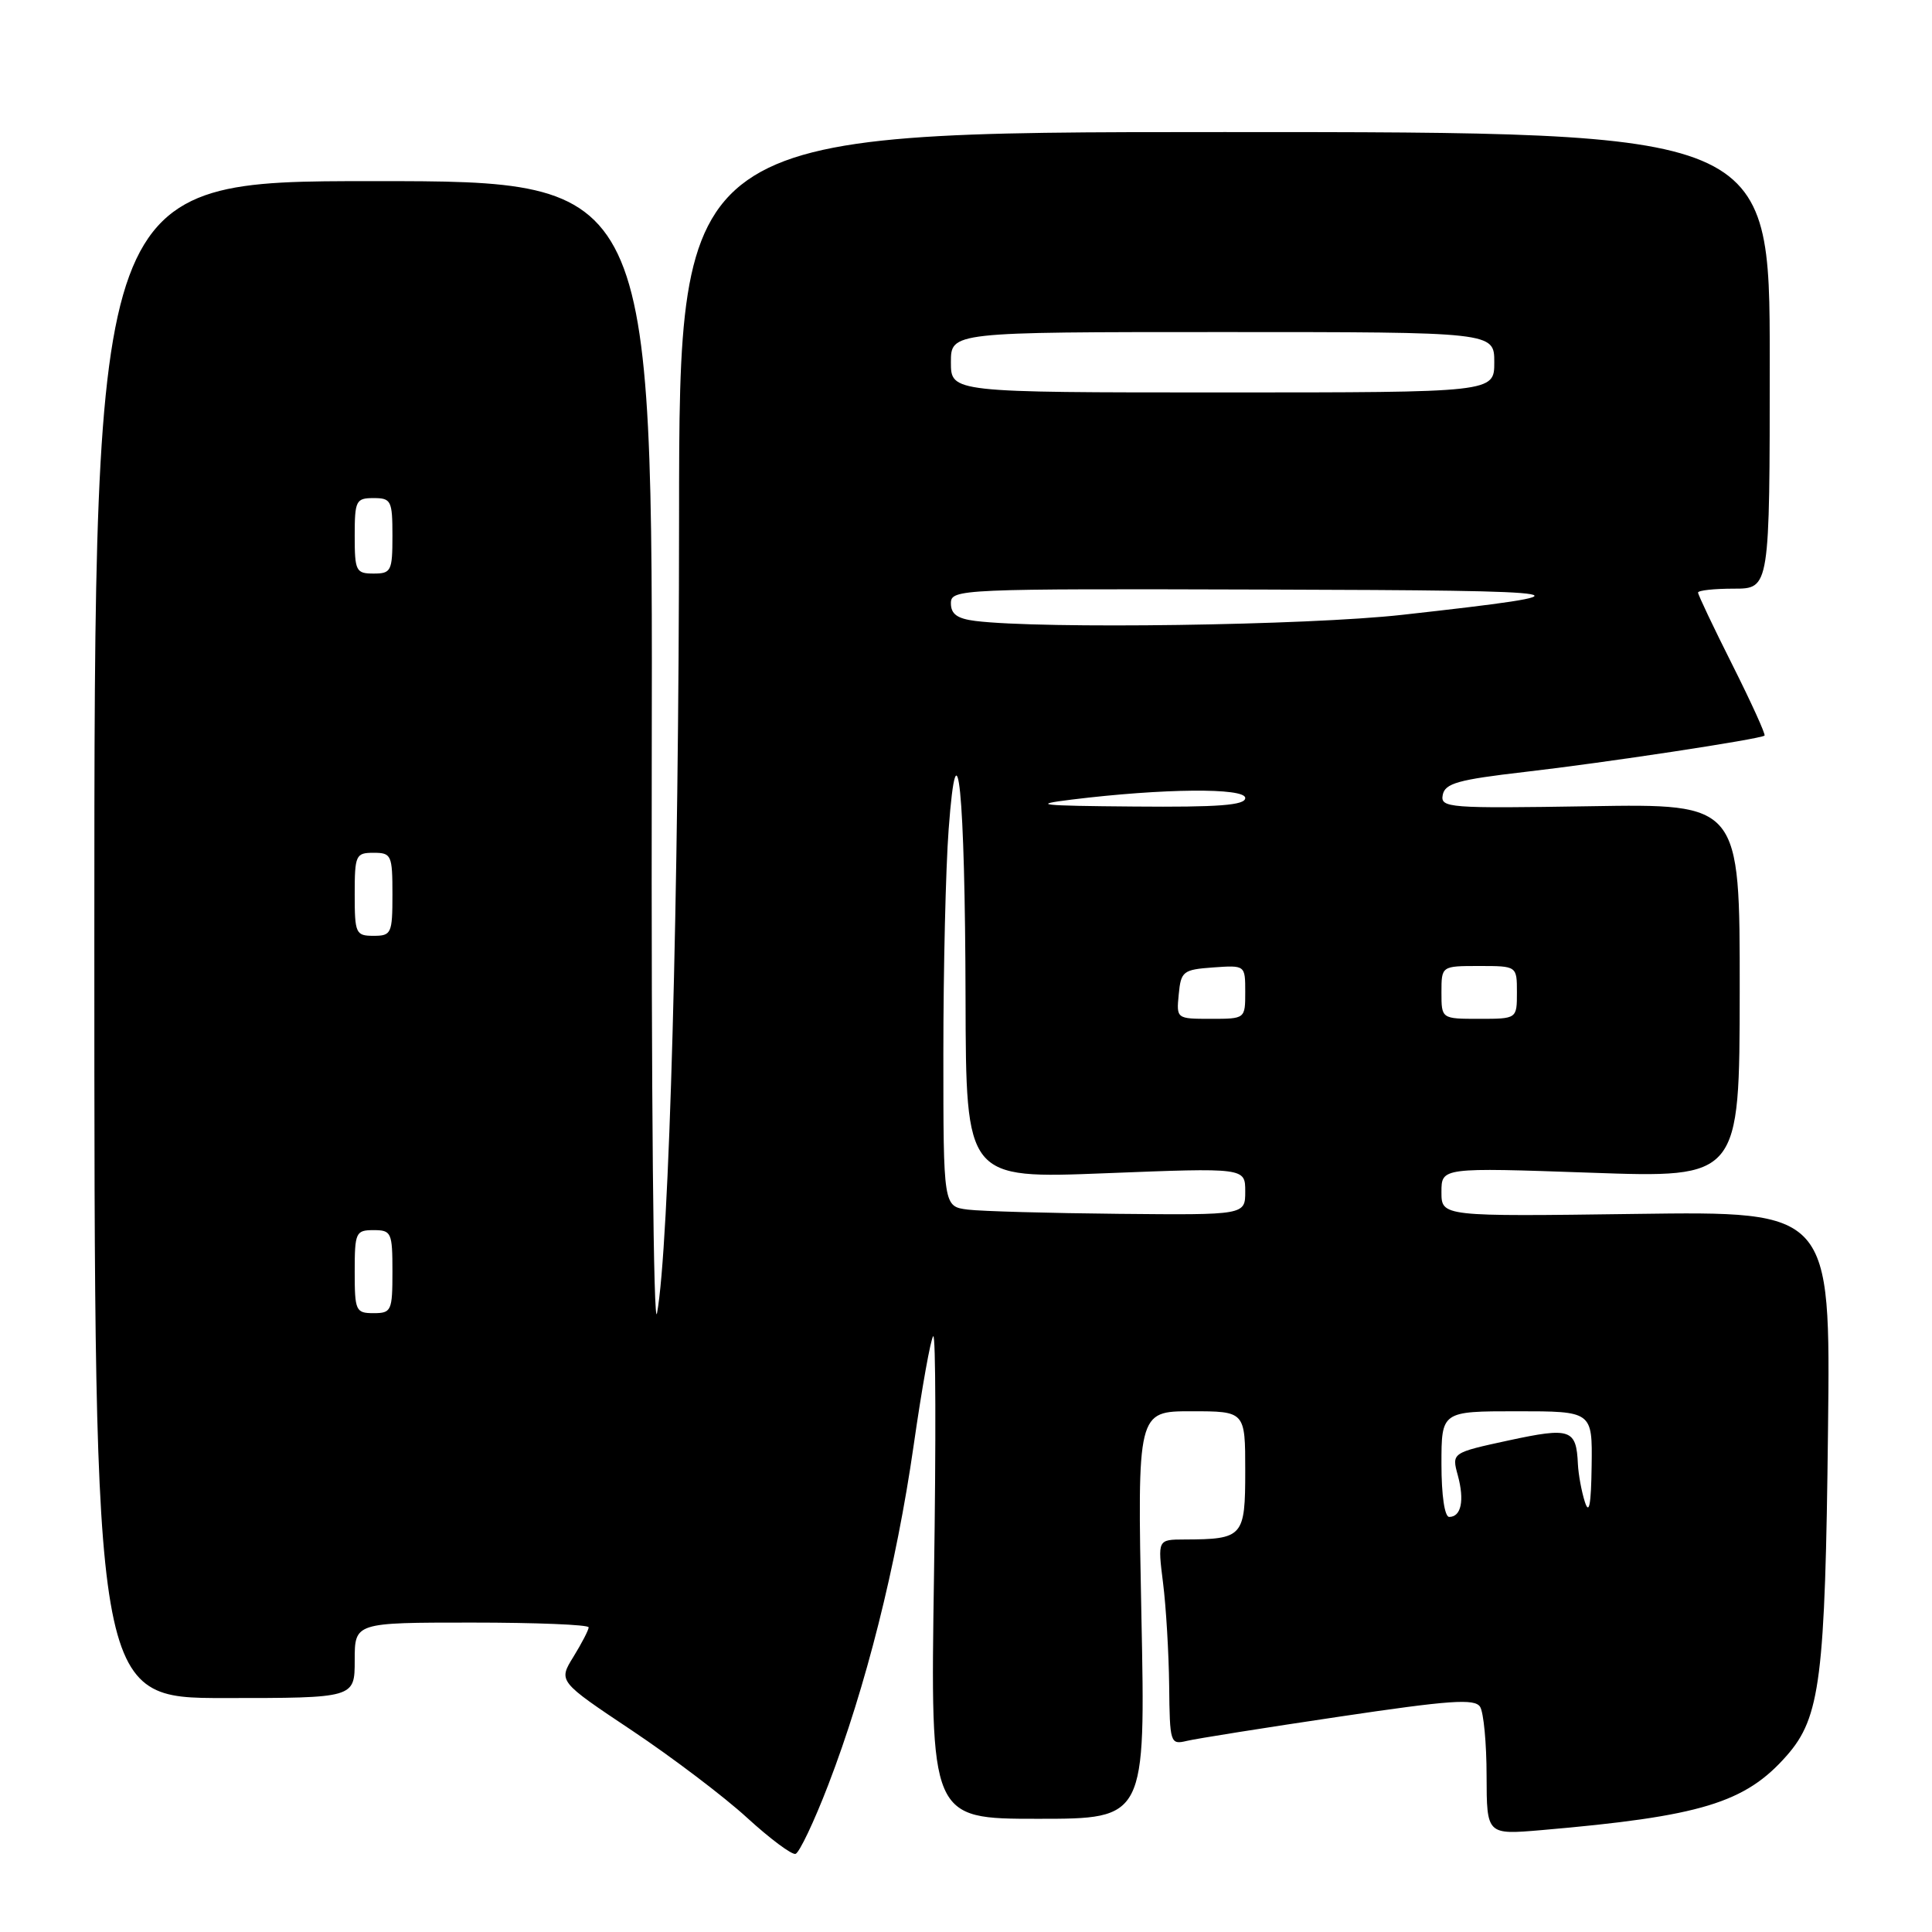 <?xml version="1.0" encoding="UTF-8" standalone="no"?>
<!DOCTYPE svg PUBLIC "-//W3C//DTD SVG 1.1//EN" "http://www.w3.org/Graphics/SVG/1.1/DTD/svg11.dtd" >
<svg xmlns="http://www.w3.org/2000/svg" xmlns:xlink="http://www.w3.org/1999/xlink" version="1.1" viewBox="0 0 256 256">
 <g >
 <path fill="currentColor"
d=" M 109.75 236.50 C 114.71 223.61 118.77 207.49 121.06 191.55 C 122.16 183.88 123.33 177.36 123.66 177.05 C 123.99 176.75 124.03 191.01 123.76 208.75 C 123.27 241.00 123.27 241.00 137.53 241.00 C 151.79 241.00 151.79 241.00 151.24 214.00 C 150.70 187.00 150.70 187.00 157.85 187.00 C 165.00 187.00 165.00 187.00 165.00 194.88 C 165.00 203.65 164.73 203.96 156.95 203.99 C 153.39 204.00 153.39 204.00 154.11 209.75 C 154.51 212.91 154.87 219.04 154.92 223.36 C 155.00 230.98 155.07 231.20 157.25 230.68 C 158.49 230.38 167.55 228.94 177.38 227.48 C 192.14 225.28 195.41 225.05 196.12 226.16 C 196.59 226.90 196.98 231.01 196.98 235.31 C 197.00 243.12 197.00 243.12 204.25 242.50 C 225.37 240.68 231.25 238.90 236.76 232.62 C 241.20 227.57 241.85 222.41 242.22 189.50 C 242.56 160.50 242.56 160.50 216.78 160.85 C 191.00 161.20 191.00 161.20 191.00 157.95 C 191.00 154.70 191.00 154.70 210.75 155.39 C 230.50 156.09 230.50 156.09 230.52 131.29 C 230.54 106.50 230.54 106.50 210.68 106.83 C 191.90 107.13 190.84 107.05 191.17 105.33 C 191.47 103.79 193.21 103.31 202.01 102.29 C 212.65 101.07 233.24 97.94 233.81 97.47 C 233.98 97.33 232.07 93.12 229.56 88.12 C 227.05 83.13 225.00 78.81 225.00 78.52 C 225.00 78.23 227.14 78.00 229.75 78.00 C 234.50 78.00 234.50 78.00 234.50 47.75 C 234.50 17.50 234.50 17.50 162.25 17.50 C 90.00 17.50 90.00 17.50 89.98 68.50 C 89.96 118.87 88.68 165.25 87.06 174.00 C 86.59 176.54 86.29 144.85 86.36 101.25 C 86.50 24.00 86.50 24.00 49.50 24.00 C 12.50 24.00 12.50 24.00 12.50 124.50 C 12.50 225.00 12.50 225.00 29.75 225.00 C 47.00 225.00 47.00 225.00 47.00 220.00 C 47.00 215.00 47.00 215.00 62.50 215.00 C 71.03 215.00 78.00 215.28 78.00 215.63 C 78.00 215.98 77.09 217.73 75.99 219.52 C 73.97 222.78 73.97 222.78 83.74 229.30 C 89.11 232.89 95.97 238.09 99.00 240.87 C 102.03 243.64 104.91 245.79 105.41 245.65 C 105.91 245.51 107.87 241.39 109.75 236.50 Z  M 191.00 194.00 C 191.00 187.00 191.00 187.00 201.00 187.00 C 211.00 187.00 211.00 187.00 210.90 194.25 C 210.83 199.41 210.57 200.78 210.00 199.00 C 209.56 197.62 209.15 195.38 209.08 194.00 C 208.87 189.36 208.10 189.10 199.92 190.86 C 192.35 192.50 192.35 192.50 193.17 195.50 C 194.07 198.81 193.62 201.00 192.03 201.00 C 191.42 201.00 191.00 198.14 191.00 194.00 Z  M 47.00 168.50 C 47.00 163.30 47.14 163.00 49.50 163.00 C 51.86 163.00 52.00 163.30 52.00 168.50 C 52.00 173.70 51.86 174.00 49.50 174.00 C 47.14 174.00 47.00 173.70 47.00 168.50 Z  M 128.25 160.28 C 125.00 159.87 125.00 159.87 125.00 139.59 C 125.00 128.43 125.31 115.08 125.70 109.90 C 126.84 94.54 127.88 104.88 127.94 132.34 C 128.00 156.19 128.00 156.19 146.50 155.46 C 165.00 154.73 165.00 154.73 165.00 157.87 C 165.00 161.00 165.00 161.00 148.25 160.84 C 139.04 160.75 130.04 160.50 128.25 160.28 Z  M 156.19 131.75 C 156.48 128.70 156.76 128.48 160.75 128.19 C 165.00 127.89 165.00 127.89 165.00 131.44 C 165.00 135.00 165.00 135.00 160.44 135.00 C 155.89 135.00 155.87 134.99 156.19 131.75 Z  M 191.00 131.50 C 191.00 128.00 191.00 128.00 196.00 128.00 C 201.00 128.00 201.00 128.00 201.00 131.50 C 201.00 135.00 201.00 135.00 196.00 135.00 C 191.00 135.00 191.00 135.00 191.00 131.50 Z  M 47.00 118.50 C 47.00 113.30 47.14 113.00 49.50 113.00 C 51.86 113.00 52.00 113.30 52.00 118.50 C 52.00 123.70 51.86 124.00 49.50 124.00 C 47.14 124.00 47.00 123.70 47.00 118.50 Z  M 142.00 105.95 C 154.10 104.46 165.00 104.36 165.00 105.74 C 165.00 106.70 161.50 106.97 150.25 106.87 C 137.74 106.77 136.49 106.63 142.00 105.95 Z  M 129.25 82.28 C 126.84 81.98 126.00 81.37 126.00 79.94 C 126.00 78.05 127.08 78.00 167.75 78.12 C 210.74 78.24 212.25 78.52 185.79 81.47 C 173.25 82.87 138.07 83.37 129.25 82.28 Z  M 47.00 71.00 C 47.00 66.33 47.17 66.00 49.50 66.00 C 51.83 66.00 52.00 66.33 52.00 71.00 C 52.00 75.67 51.83 76.00 49.50 76.00 C 47.17 76.00 47.00 75.67 47.00 71.00 Z  M 126.00 48.00 C 126.00 44.00 126.00 44.00 162.00 44.00 C 198.00 44.00 198.00 44.00 198.00 48.00 C 198.00 52.00 198.00 52.00 162.00 52.00 C 126.00 52.00 126.00 52.00 126.00 48.00 Z "/>
</g>
</svg>